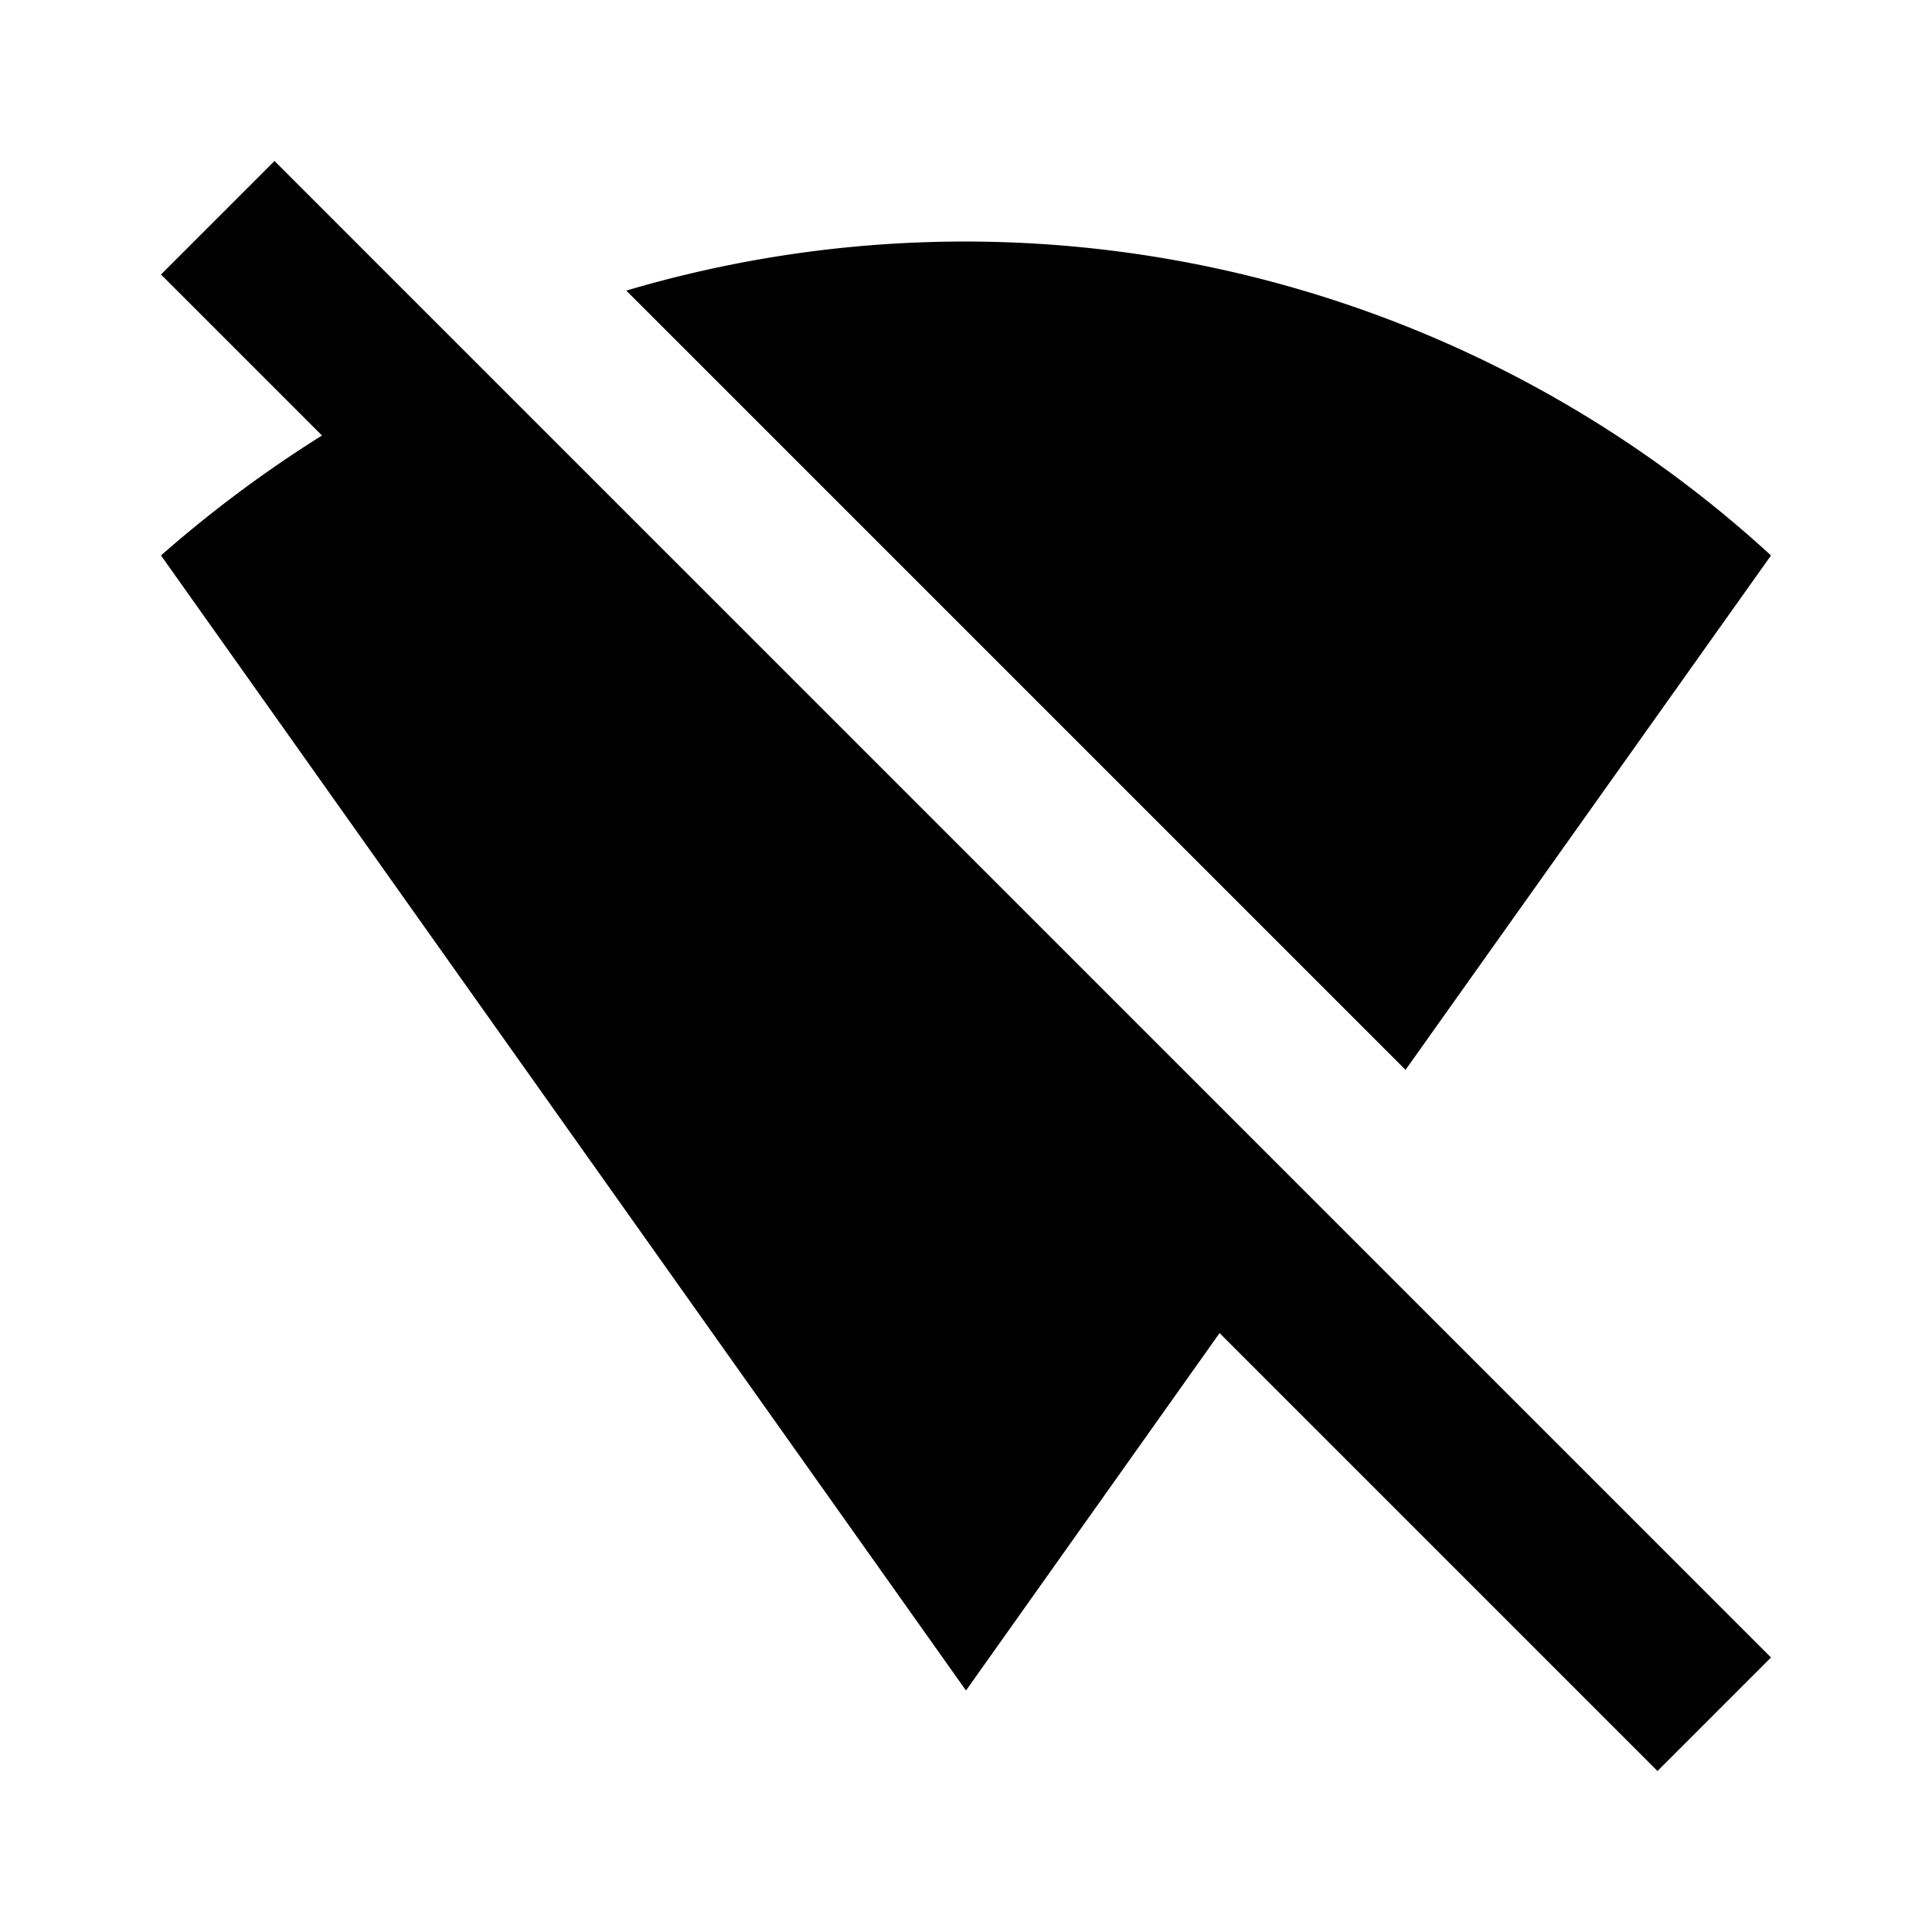 <svg id="Layer_1" data-name="Layer 1" xmlns="http://www.w3.org/2000/svg" viewBox="0 0 24 24"><title>Signal Wifi Off</title><path d="M17.46,13.29,7.78,3.61A14.81,14.81,0,0,1,22,6.9ZM2,3.41l2,2A15.41,15.41,0,0,0,2,6.9L12,21l3.15-4.44L20.59,22,22,20.59,3.41,2Z"/></svg>